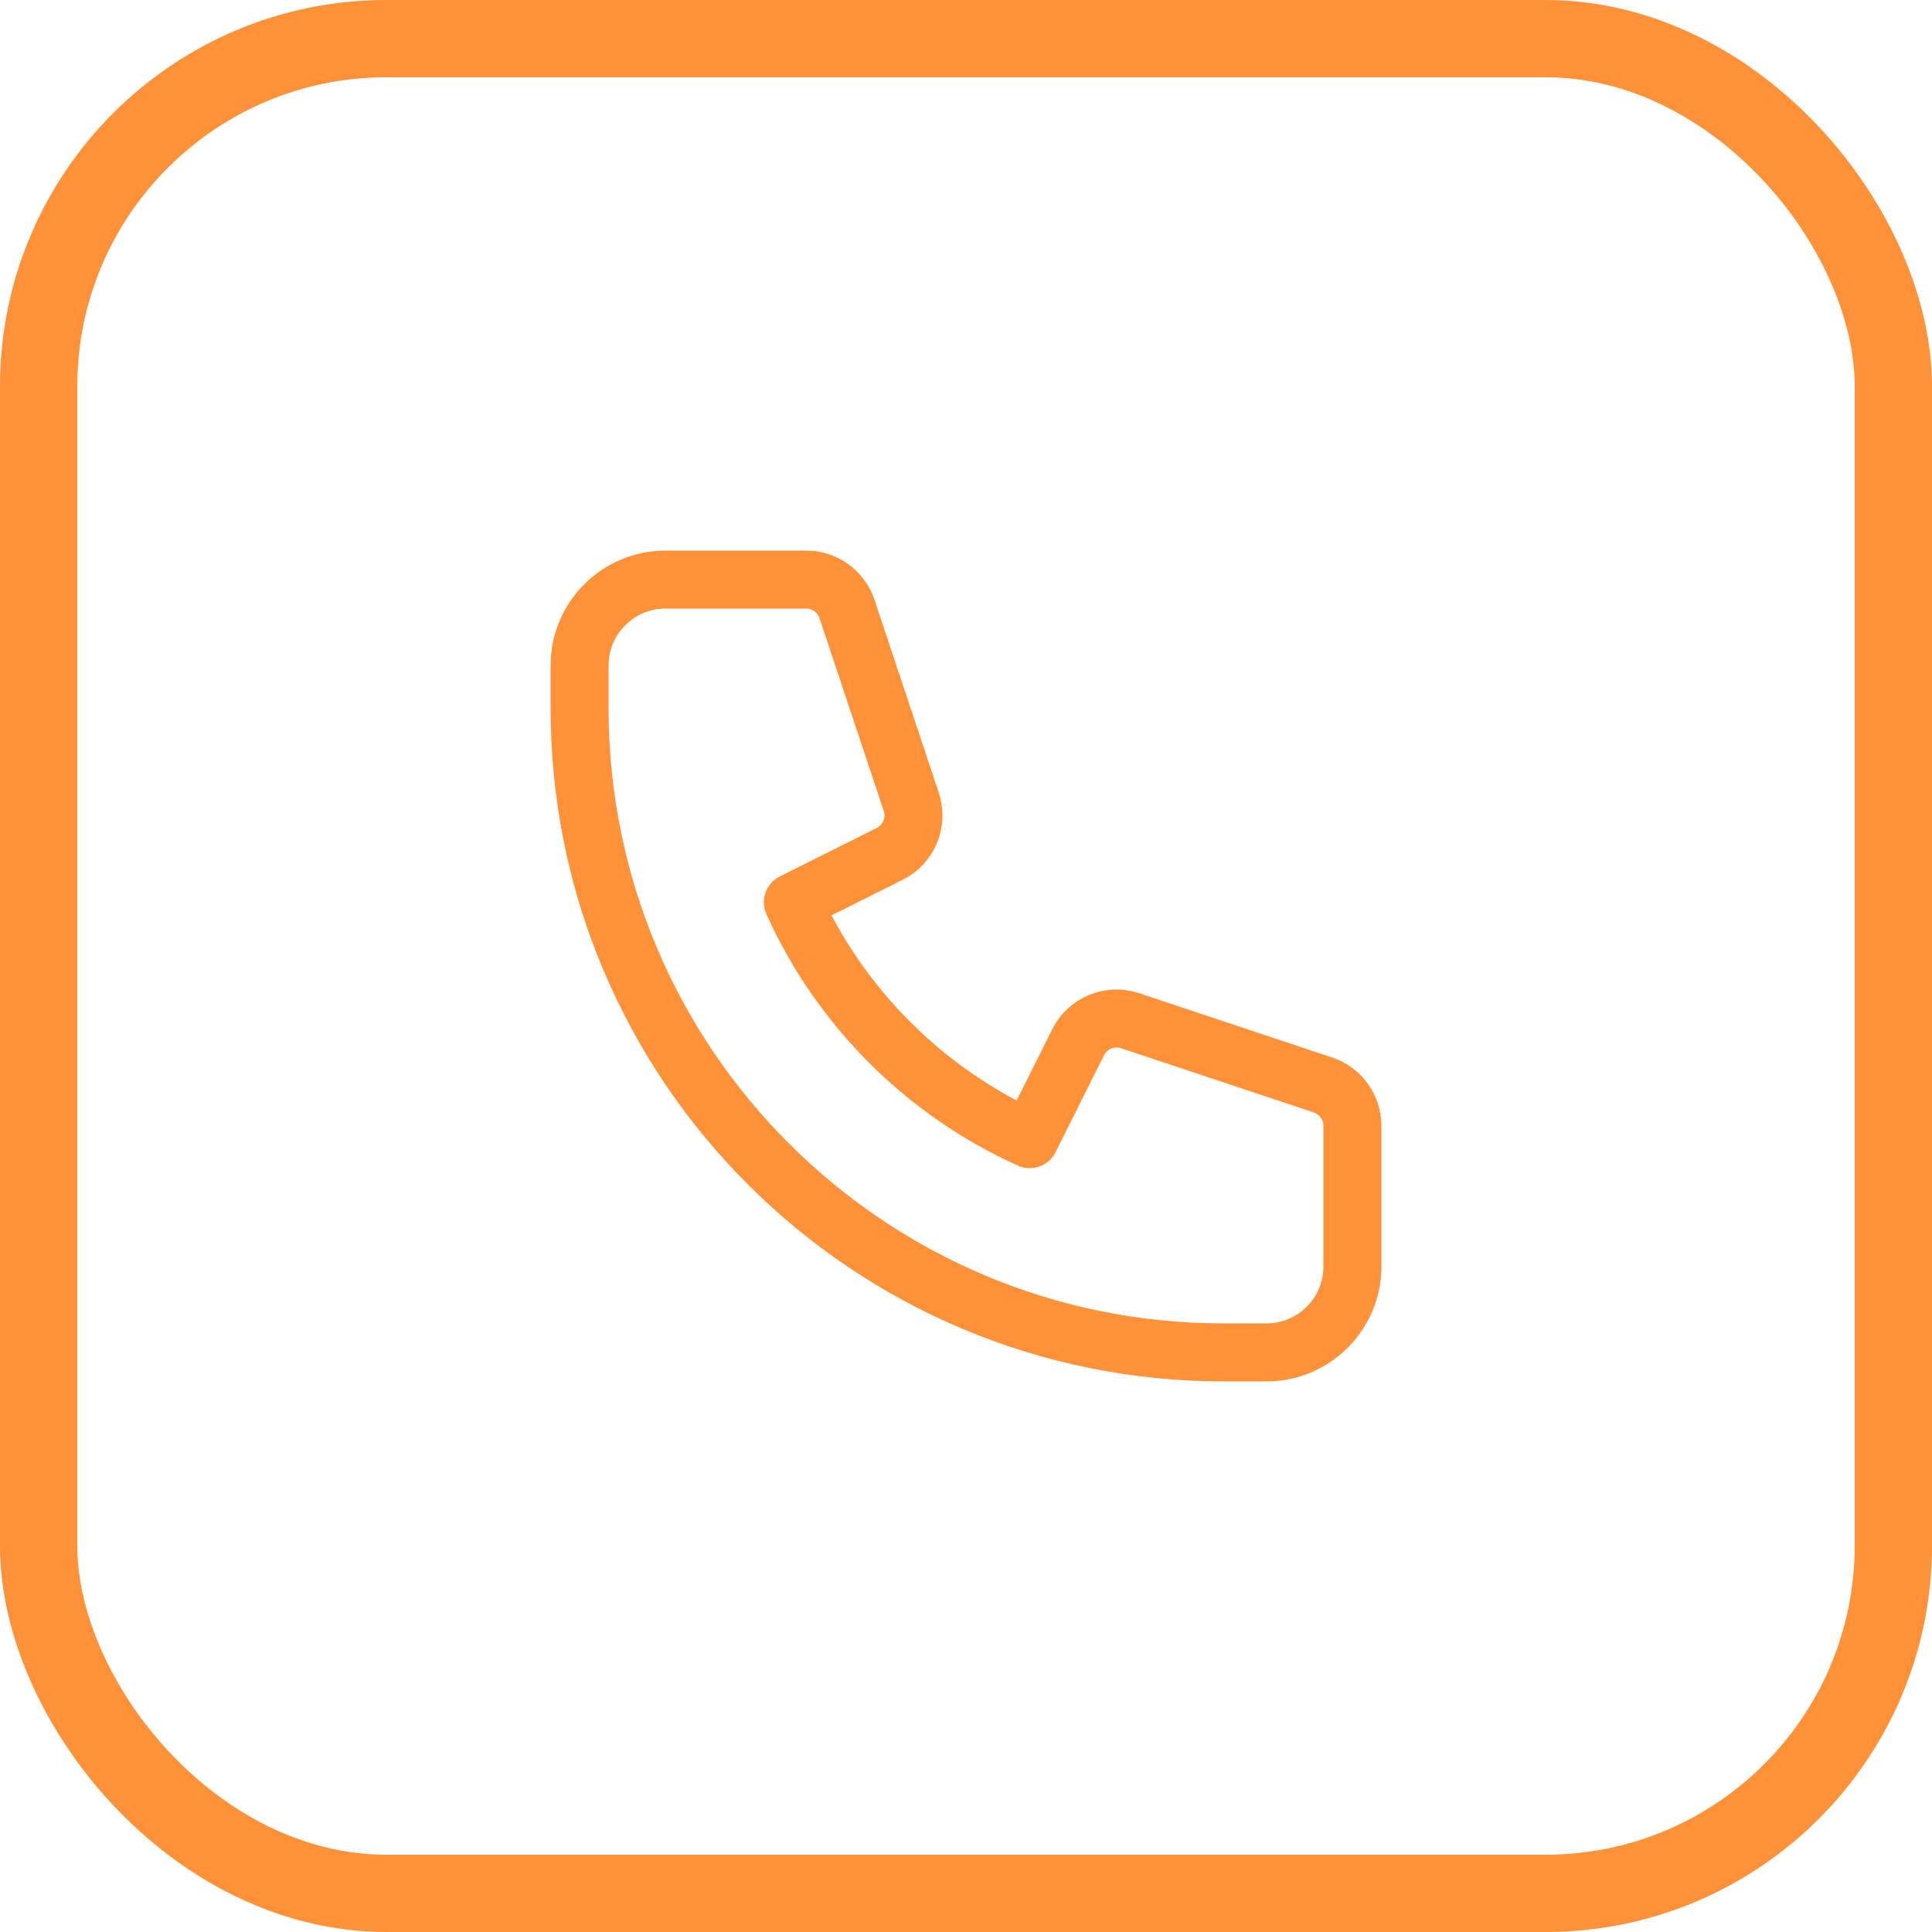 <svg width="100" height="100" viewBox="0 0 100 100" fill="none" xmlns="http://www.w3.org/2000/svg">
<path d="M30 34.444C30 31.99 31.99 30 34.444 30H41.732C42.688 30 43.537 30.612 43.84 31.52L47.168 41.505C47.518 42.554 47.043 43.701 46.054 44.195L41.038 46.703C43.487 52.136 47.864 56.513 53.297 58.962L55.805 53.946C56.299 52.957 57.446 52.482 58.495 52.832L68.481 56.16C69.388 56.463 70 57.312 70 58.268V65.556C70 68.01 68.01 70 65.556 70H63.333C44.924 70 30 55.076 30 36.667V34.444Z" stroke="#FF9138" stroke-width="3" stroke-linecap="round" stroke-linejoin="round"/>
<rect x="2" y="2" width="96" height="96" rx="18" stroke="#FF9138" stroke-width="4"/>
</svg>
